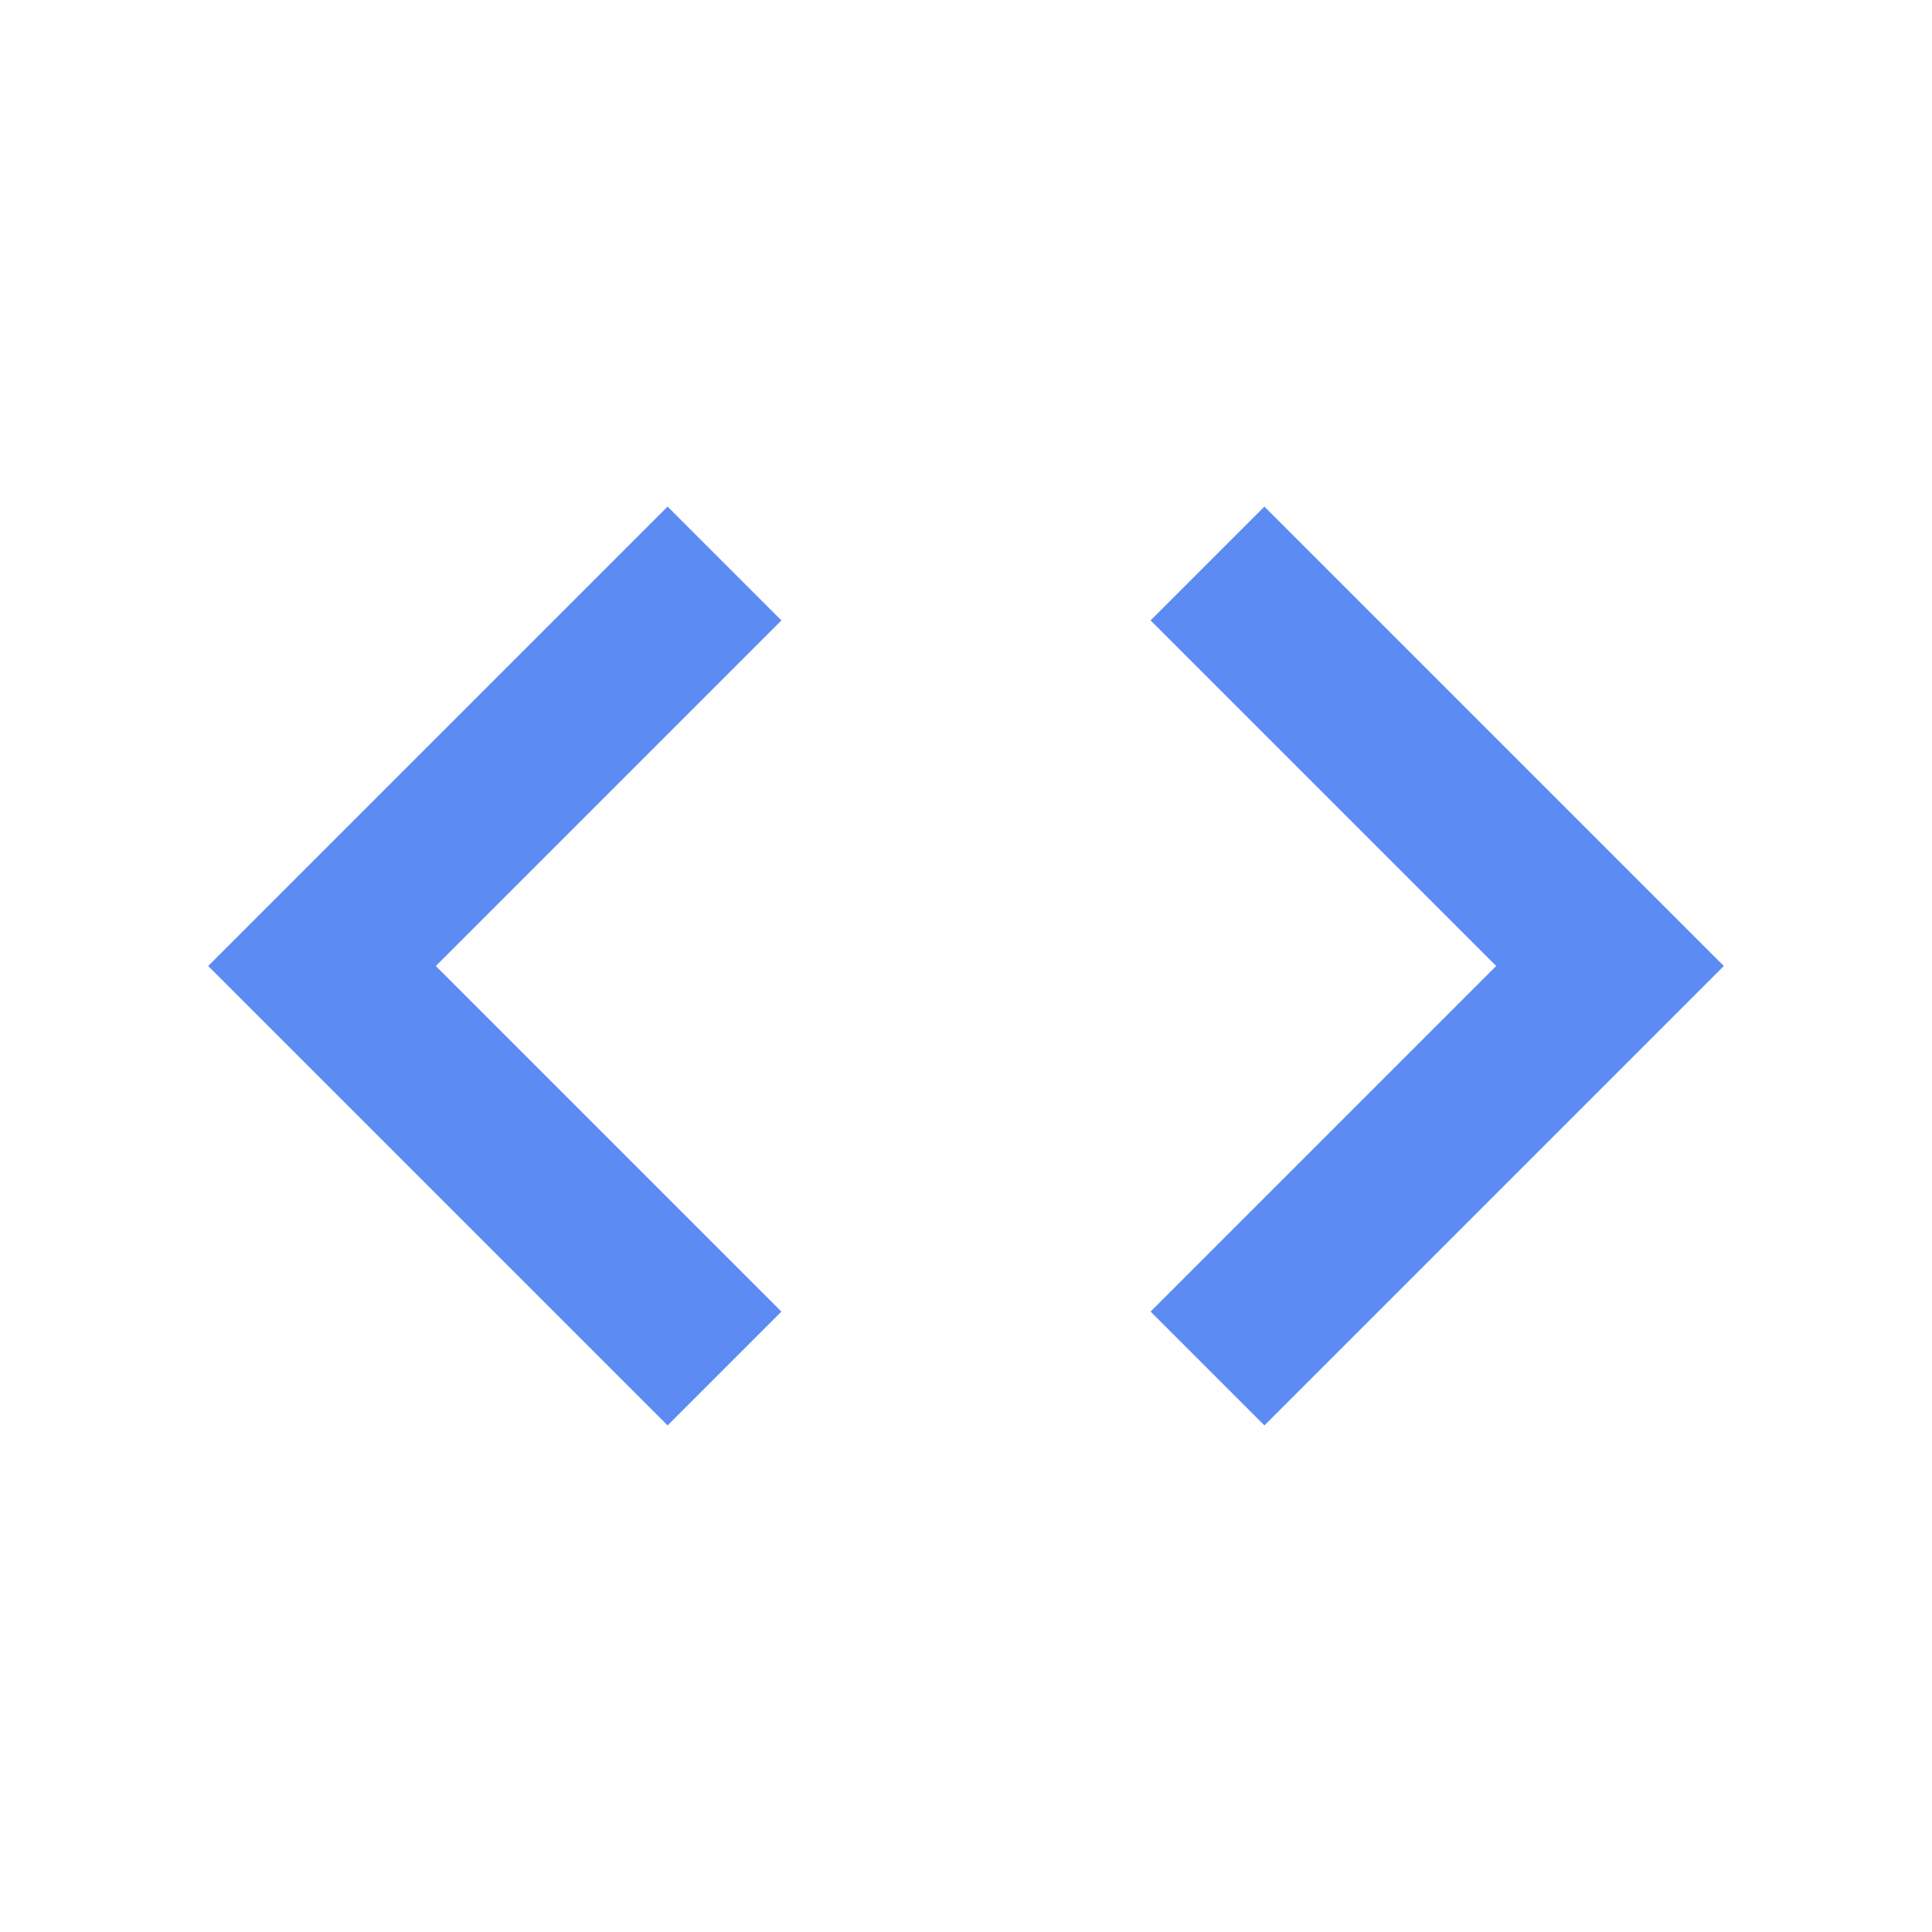 <svg xmlns="http://www.w3.org/2000/svg" width="24" height="24" viewBox="0 0 24 24" style="fill:#5D8BF4;transform: ;msFilter:;"><path d="M8.293 6.293 2.586 12l5.707 5.707 1.414-1.414L5.414 12l4.293-4.293zm7.414 11.414L21.414 12l-5.707-5.707-1.414 1.414L18.586 12l-4.293 4.293z"></path></svg>